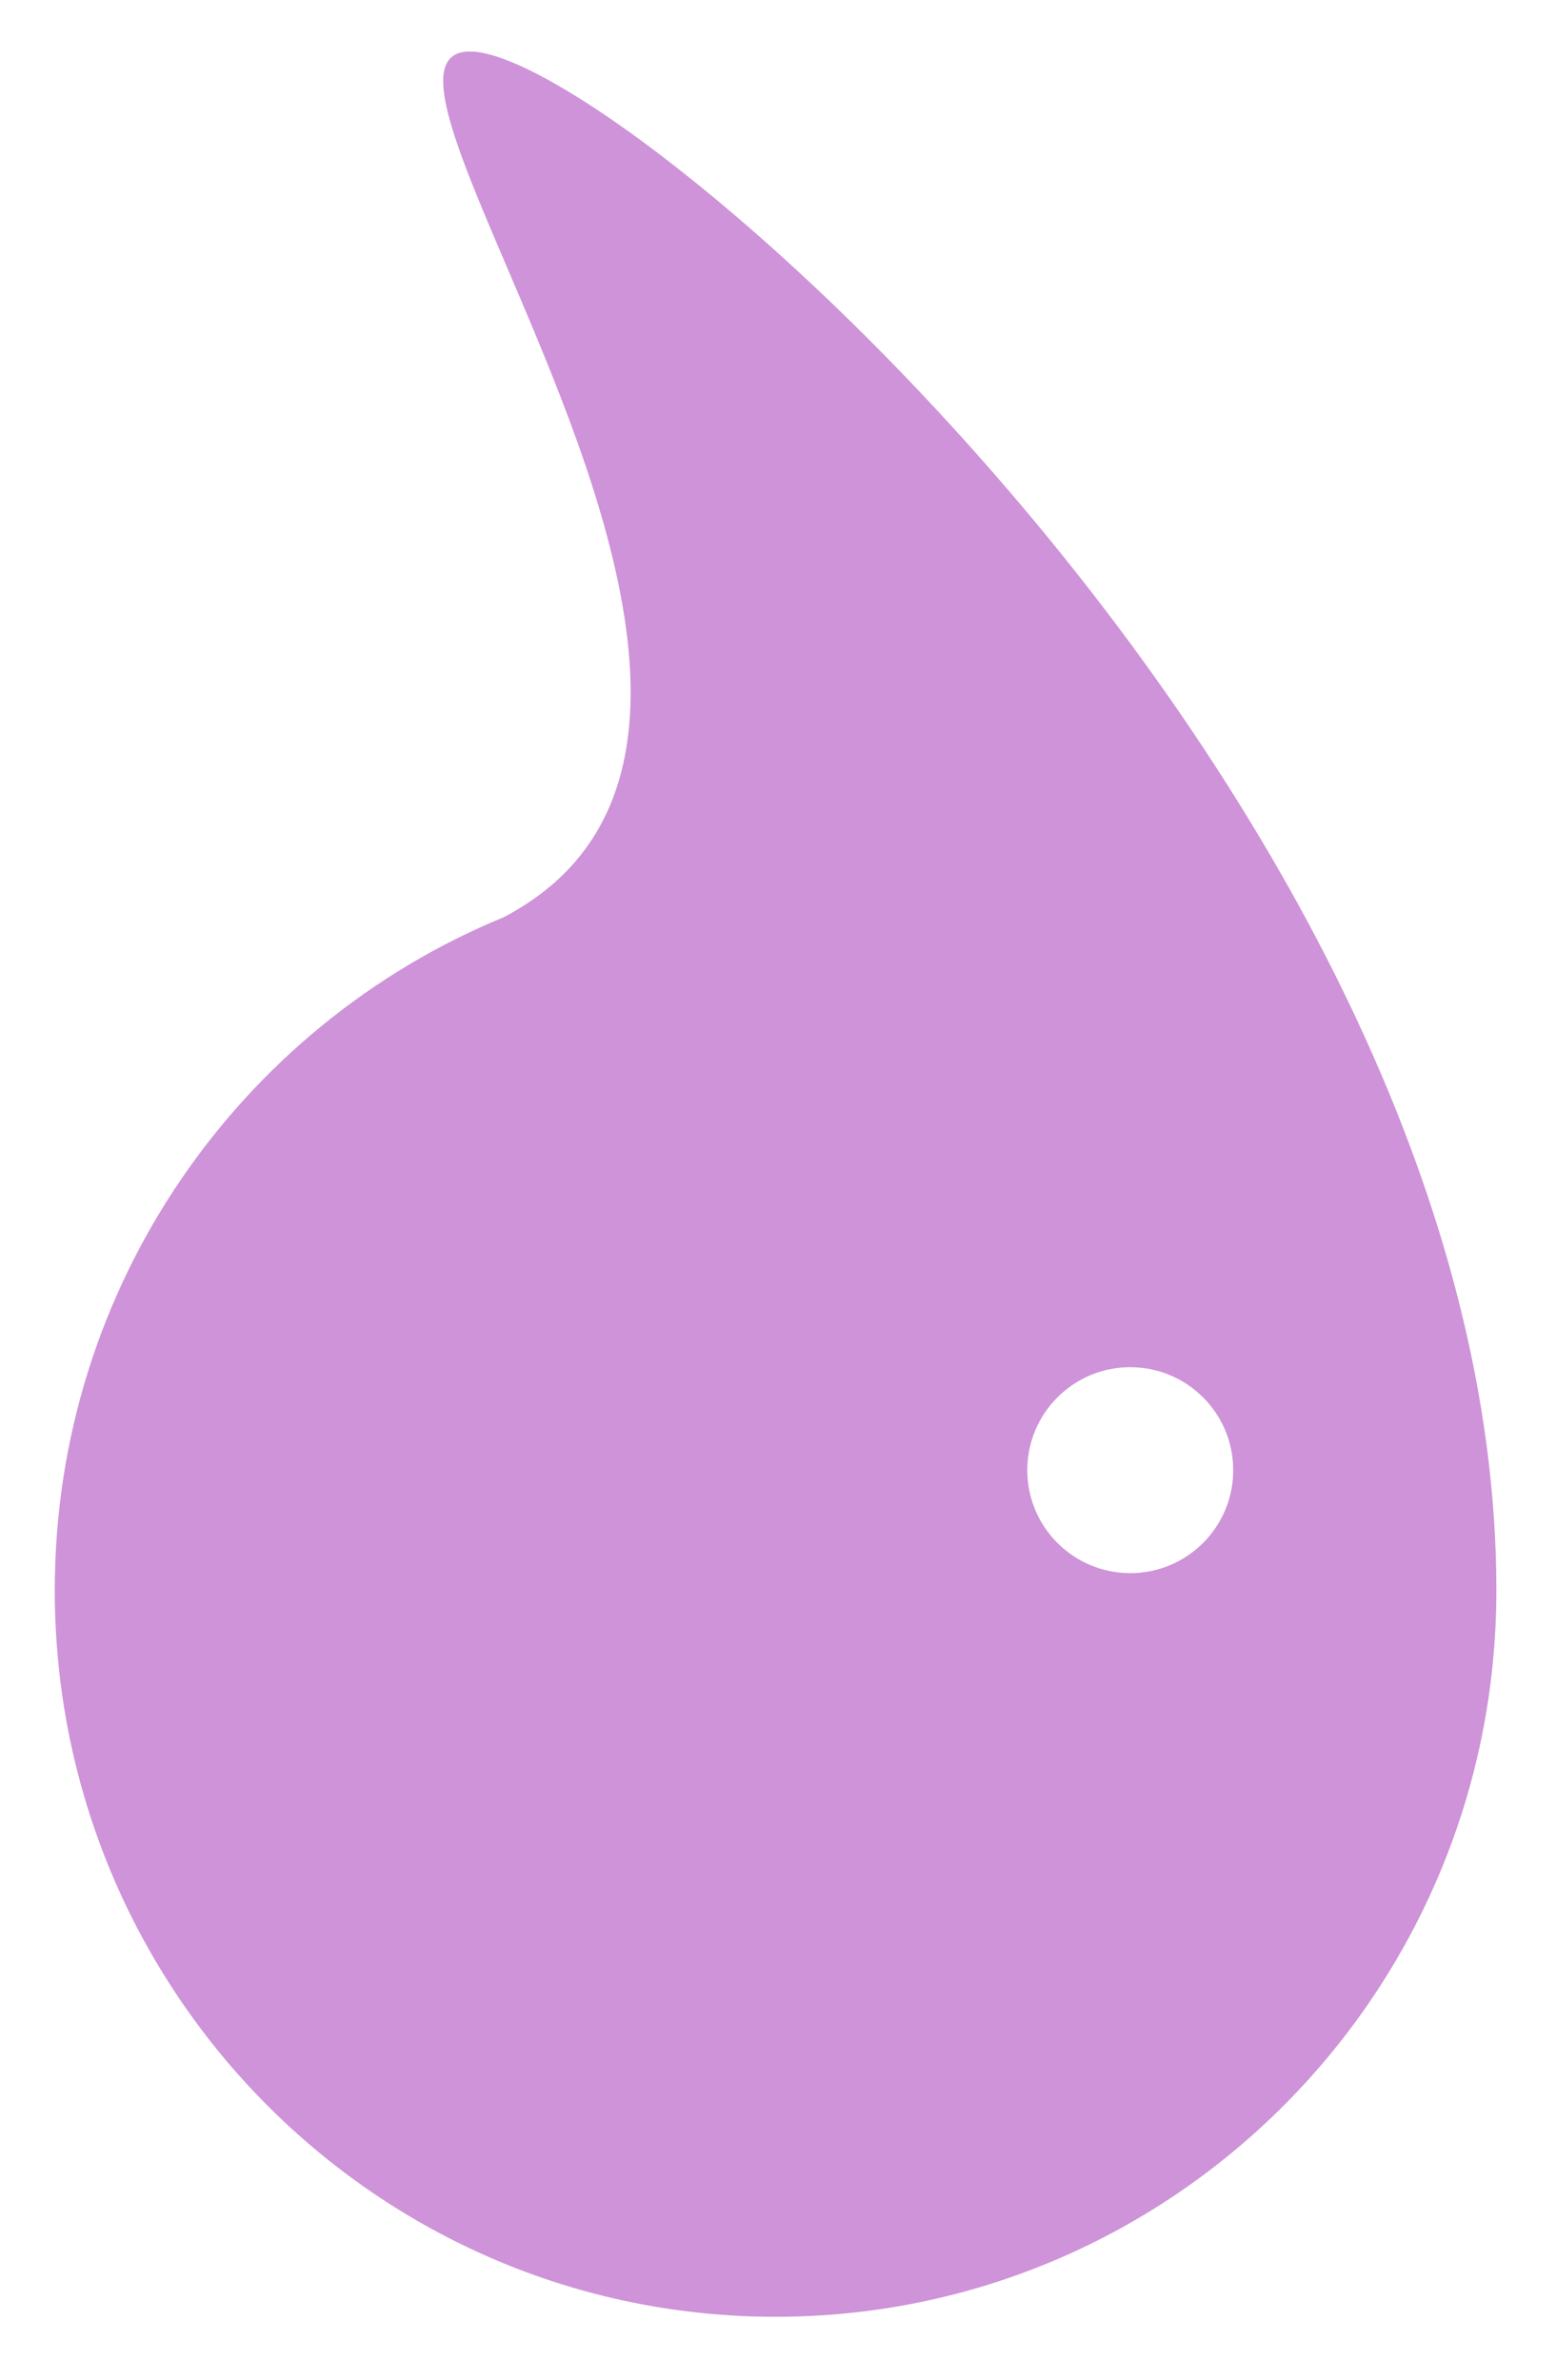 <svg width="136" height="208" viewBox="0 0 136 208" fill="none" xmlns="http://www.w3.org/2000/svg">
<path fill-rule="evenodd" clip-rule="evenodd" d="M67.788 202.5C102.582 202.5 130.788 174.07 130.788 139C130.788 71 54.576 4.5 41.076 4.5C36.253 4.5 39.663 12.477 44.328 23.392C52.358 42.181 64.109 69.677 44.001 80.182C20.999 89.643 4.788 112.413 4.788 139C4.788 174.07 32.994 202.5 67.788 202.5ZM98.788 137.5C103.759 137.5 107.788 133.471 107.788 128.5C107.788 123.529 103.759 119.5 98.788 119.5C93.817 119.5 89.788 123.529 89.788 128.5C89.788 133.471 93.817 137.5 98.788 137.5Z" fill="#CE93D8"/>
</svg>
